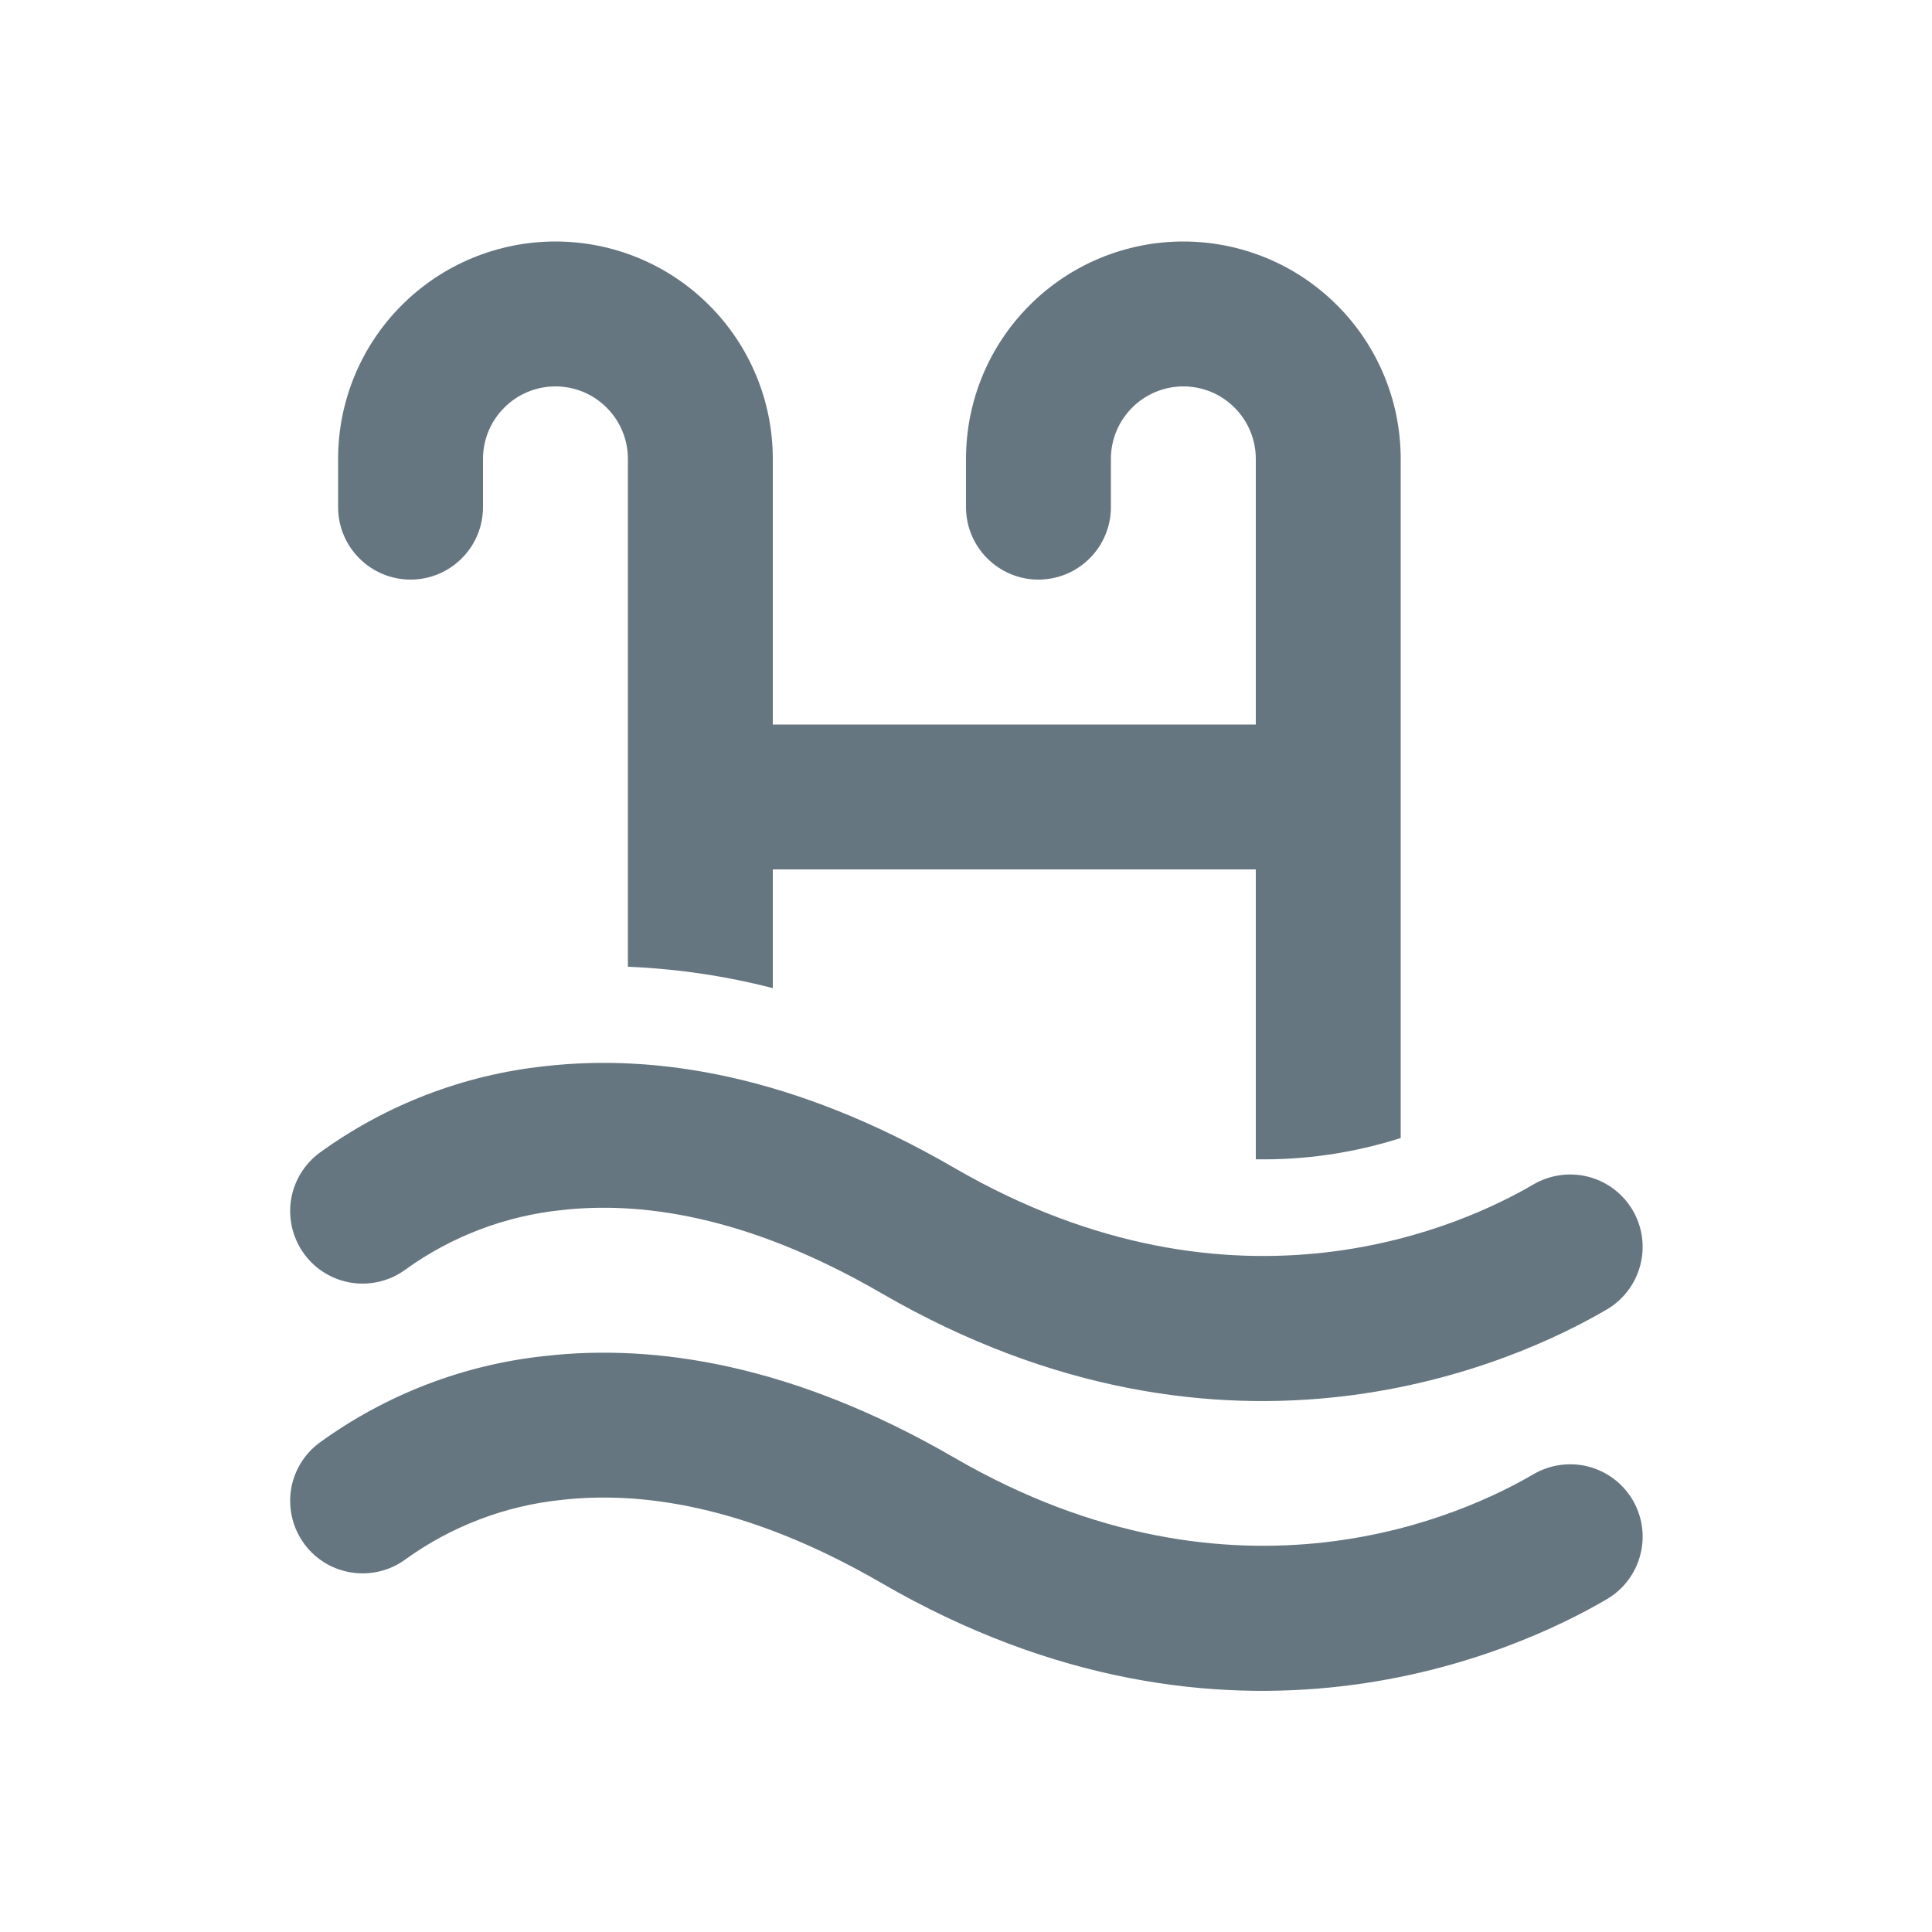 <svg width="26" height="26" viewBox="0 0 26 26" fill="none" xmlns="http://www.w3.org/2000/svg">
<path d="M7.475 5.2C7.216 5.2 6.968 5.303 6.786 5.486C6.603 5.668 6.5 5.916 6.5 6.175V6.825C6.5 7.084 6.397 7.332 6.214 7.514C6.032 7.697 5.784 7.8 5.525 7.8C5.266 7.8 5.018 7.697 4.836 7.514C4.653 7.332 4.55 7.084 4.55 6.825V6.175C4.55 5.399 4.858 4.655 5.407 4.107C5.955 3.558 6.699 3.25 7.475 3.25C8.251 3.25 8.995 3.558 9.543 4.107C10.092 4.655 10.4 5.399 10.4 6.175V9.75H16.9V6.175C16.9 5.916 16.797 5.668 16.614 5.486C16.432 5.303 16.184 5.2 15.925 5.2C15.666 5.2 15.418 5.303 15.236 5.486C15.053 5.668 14.95 5.916 14.95 6.175V6.825C14.95 7.084 14.847 7.332 14.664 7.514C14.482 7.697 14.234 7.8 13.975 7.8C13.716 7.8 13.468 7.697 13.286 7.514C13.103 7.332 13 7.084 13 6.825V6.175C13 5.399 13.308 4.655 13.857 4.107C14.405 3.558 15.149 3.25 15.925 3.25C16.701 3.25 17.445 3.558 17.993 4.107C18.542 4.655 18.85 5.399 18.85 6.175V15.315C18.22 15.516 17.561 15.613 16.9 15.601V11.7H10.4V13.298C9.762 13.133 9.108 13.037 8.45 13.01V6.175C8.45 5.916 8.347 5.668 8.164 5.486C7.982 5.303 7.734 5.2 7.475 5.2ZM7.557 16.285C6.801 16.363 6.078 16.638 5.461 17.082C5.254 17.236 4.993 17.301 4.737 17.264C4.481 17.226 4.251 17.088 4.097 16.88C3.943 16.672 3.878 16.412 3.915 16.156C3.953 15.9 4.091 15.67 4.299 15.515C5.192 14.867 6.24 14.464 7.337 14.348C8.823 14.179 10.681 14.464 12.841 15.716C16.654 17.928 19.735 16.468 20.637 15.939C20.861 15.809 21.127 15.772 21.377 15.837C21.627 15.902 21.841 16.064 21.972 16.287C22.103 16.51 22.14 16.776 22.074 17.026C22.009 17.277 21.847 17.491 21.624 17.622C20.435 18.32 16.548 20.12 11.861 17.403C10.028 16.34 8.589 16.168 7.557 16.285ZM7.557 20.185C6.801 20.263 6.078 20.538 5.461 20.982C5.254 21.136 4.993 21.201 4.737 21.163C4.481 21.126 4.251 20.988 4.097 20.78C3.943 20.572 3.878 20.312 3.915 20.056C3.953 19.8 4.091 19.57 4.299 19.416C5.192 18.767 6.24 18.364 7.337 18.248C8.823 18.079 10.681 18.364 12.841 19.616C16.654 21.828 19.735 20.368 20.637 19.839C20.861 19.709 21.127 19.672 21.377 19.737C21.627 19.802 21.841 19.964 21.972 20.187C22.103 20.41 22.14 20.676 22.074 20.926C22.009 21.177 21.847 21.391 21.624 21.521C20.435 22.22 16.548 24.02 11.861 21.303C10.028 20.24 8.589 20.068 7.557 20.185Z" fill="#667680"/>
</svg>
